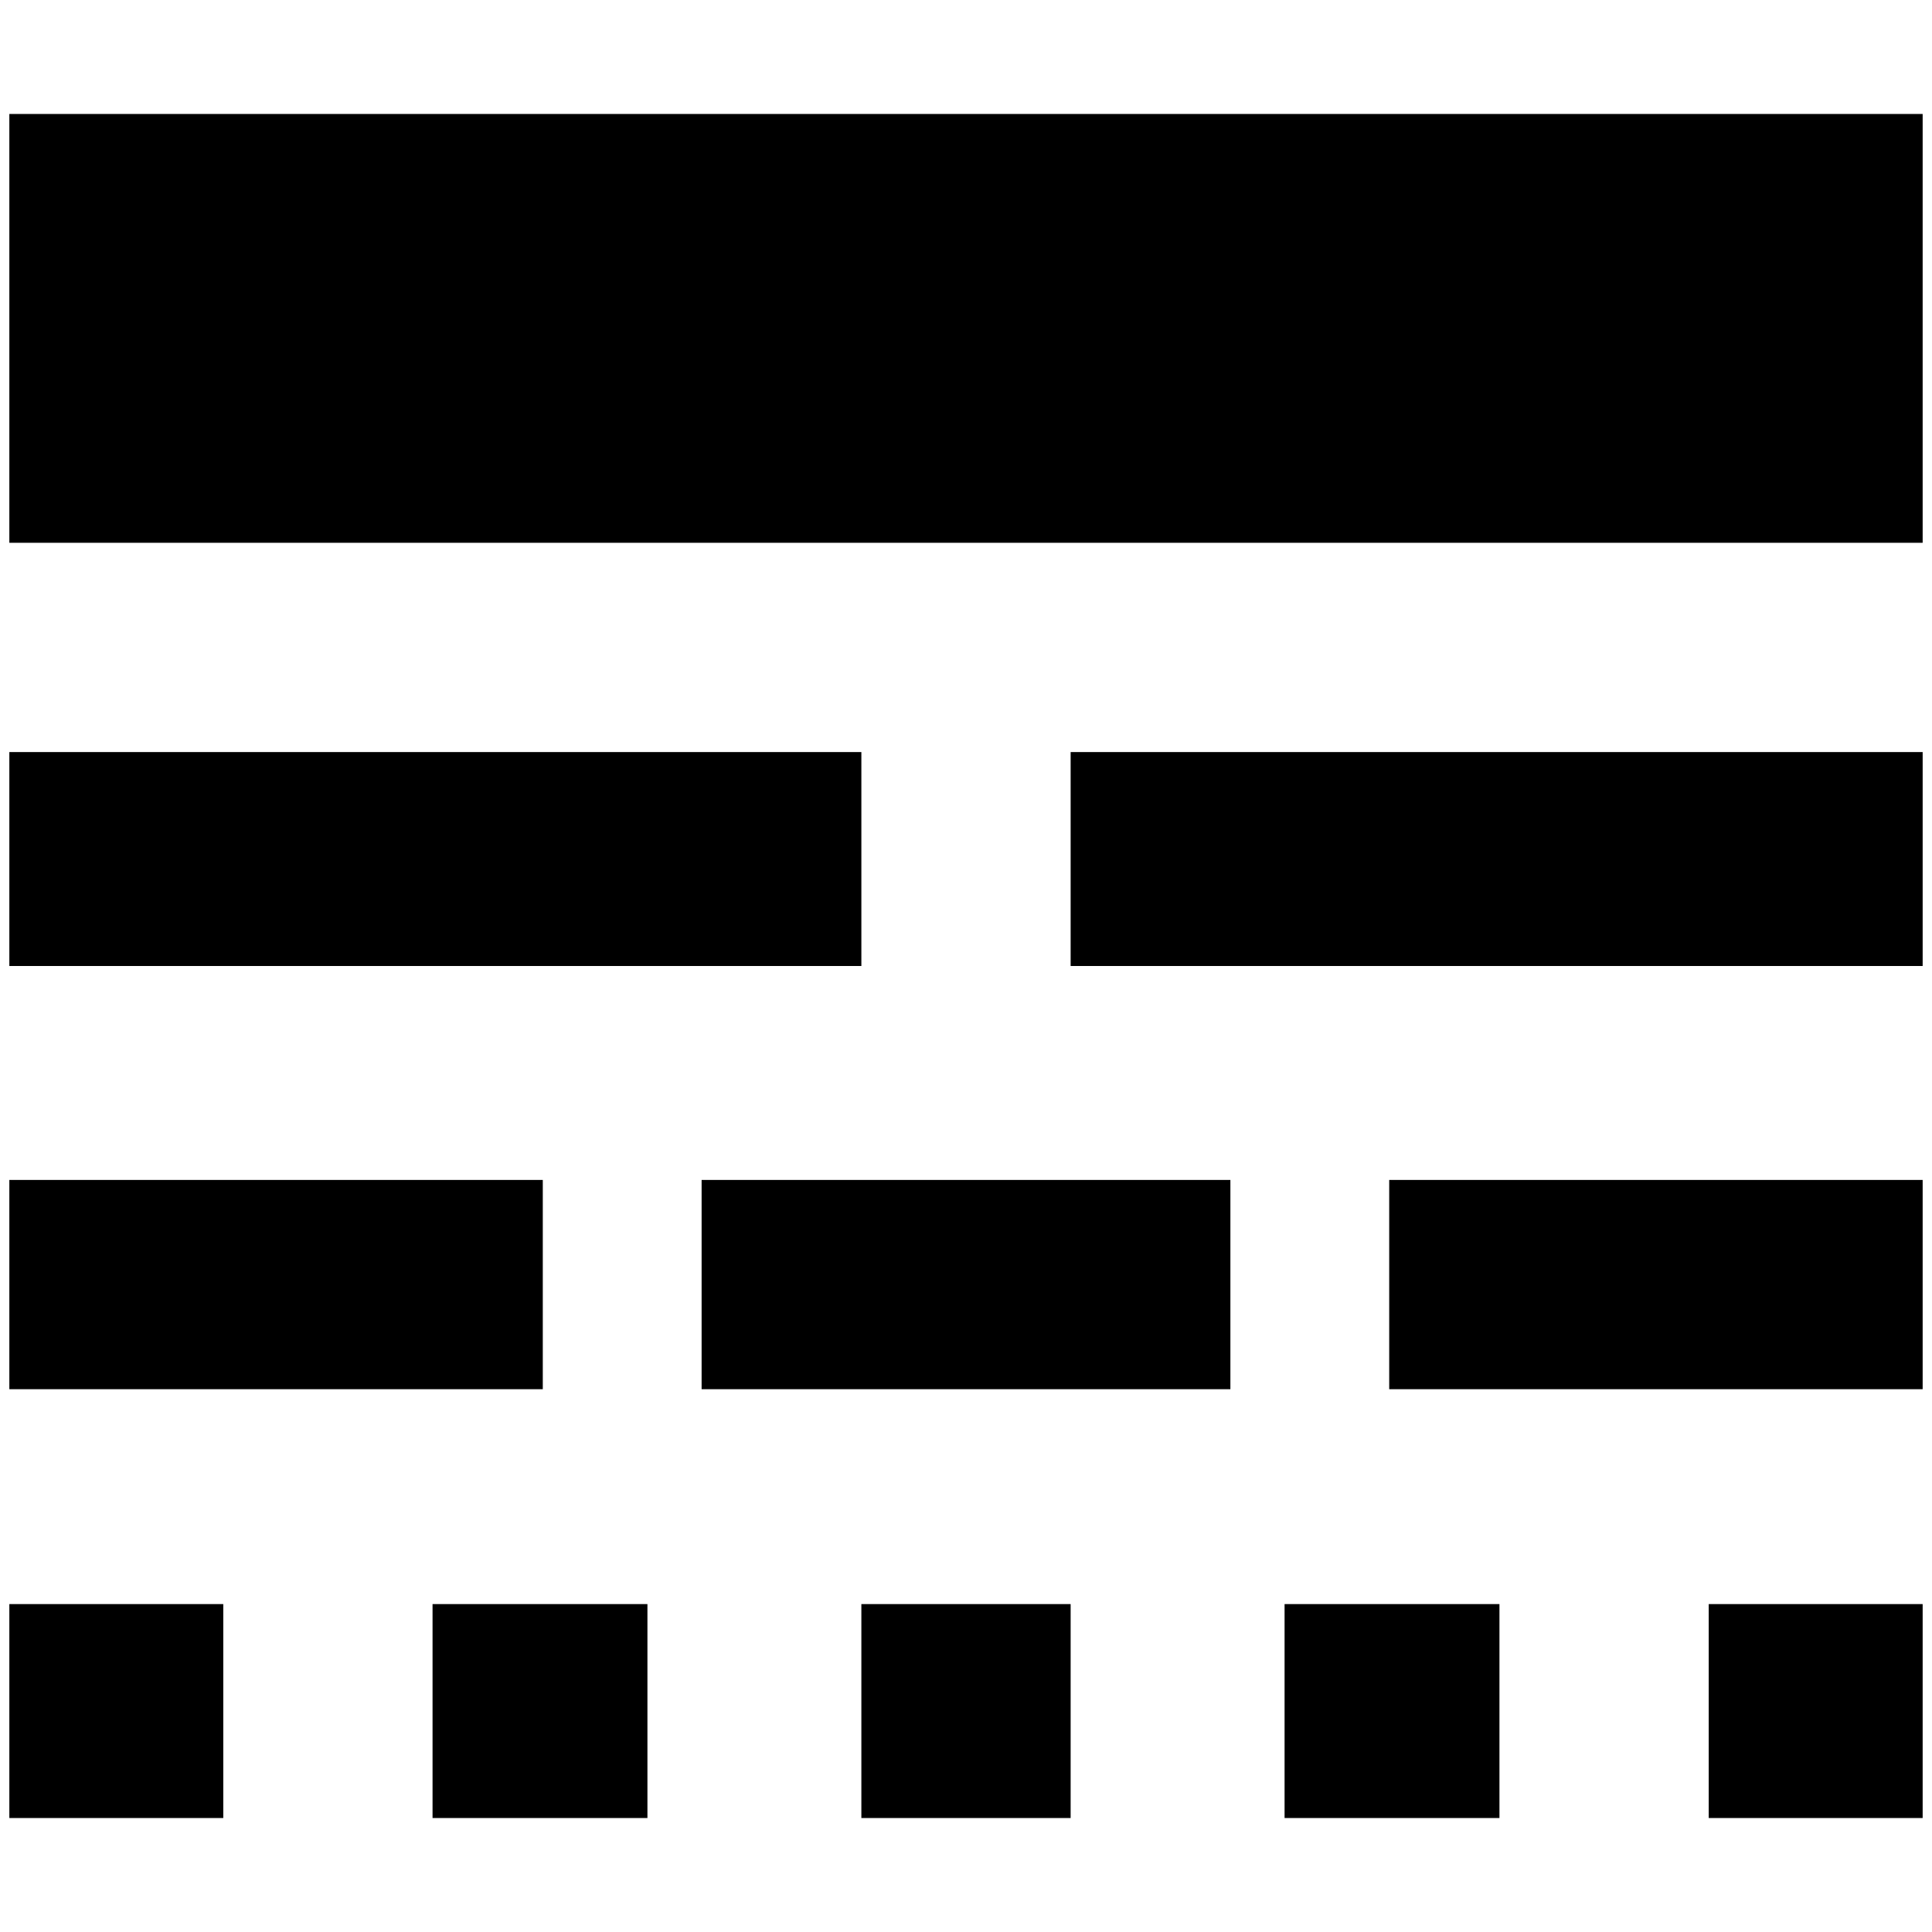 <?xml version="1.0" standalone="no"?>
<!DOCTYPE svg PUBLIC "-//W3C//DTD SVG 1.1//EN" "http://www.w3.org/Graphics/SVG/1.1/DTD/svg11.dtd" >
<svg xmlns="http://www.w3.org/2000/svg" xmlns:xlink="http://www.w3.org/1999/xlink" version="1.1" width="2048" height="2048" viewBox="-10 0 2068 2048">
   <path fill="currentColor"
d="M0 1477h571v-224h-571v224zM741 1477h566v-224h-566v224zM1477 1477h571v-224h-571v224zM0 1936h229v-229h-229v229zM453 1936h230v-229h-230v229zM912 1936h224v-229h-224v229zM1365 1936h230v-229h-230v229zM1819 1936h229v-229h-229v229zM0 1024h912v-229h-912v229z
M1136 1024h912v-229h-912v229zM0 112v459h2048v-459h-2048z" />
</svg>
